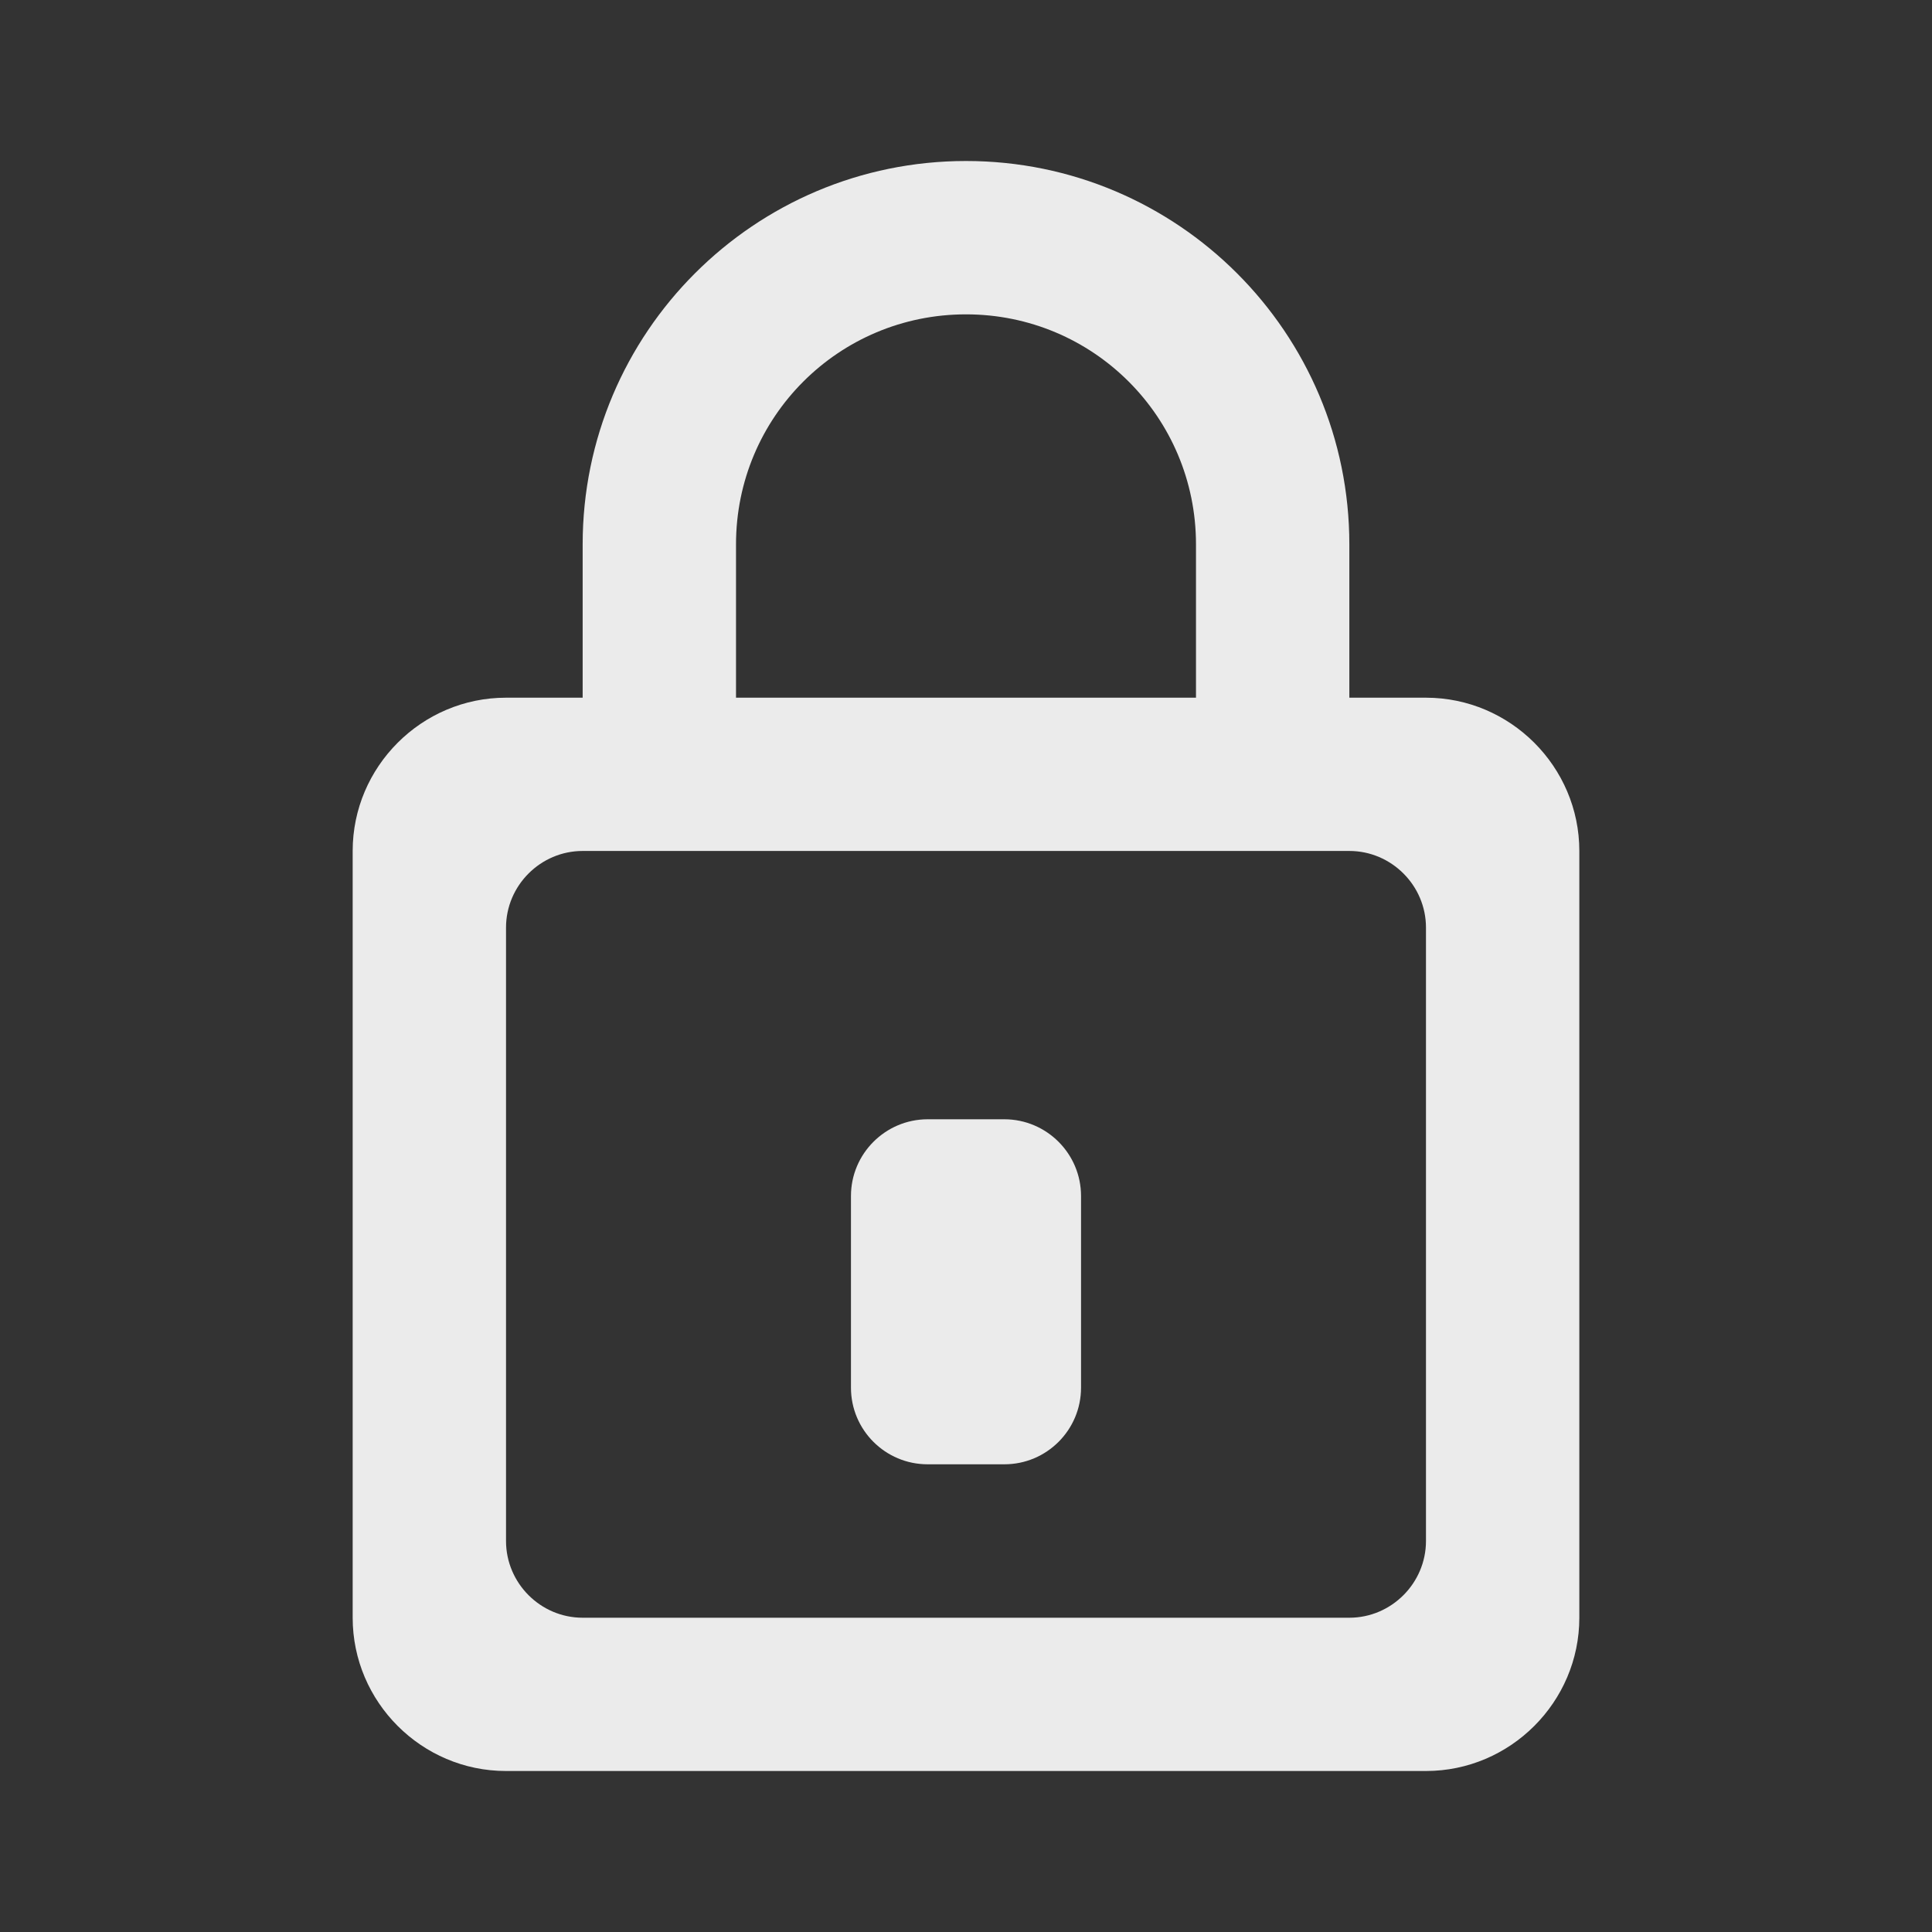 <svg width="24" height="24" viewBox="0 0 24 24" fill="none" xmlns="http://www.w3.org/2000/svg">
<rect x="0" y="0" width="24" height="24" fill="#333333" stroke="none"/>
<path d="M12 2C14.629 2 16.762 4.133 16.762 6.762V8.667H17.714C18.761 8.667 19.619 9.524 19.619 10.571V20.096C19.619 21.143 18.761 22 17.714 22H6.285C5.238 22 4.381 21.143 4.381 20.096V10.571C4.381 9.524 5.238 8.667 6.285 8.667H7.238V6.762C7.238 4.133 9.371 2 12 2ZM7.238 10.571C6.715 10.571 6.286 11 6.286 11.523V19.143C6.286 19.666 6.714 20.096 7.238 20.096H16.762C17.285 20.096 17.714 19.666 17.714 19.143V11.523C17.714 11 17.285 10.571 16.762 10.571H7.238ZM12.477 13.904C13.002 13.905 13.429 14.332 13.429 14.857V17.238C13.429 17.764 13.002 18.19 12.477 18.19H11.523C10.998 18.19 10.571 17.764 10.571 17.238V14.857C10.571 14.332 10.998 13.905 11.523 13.904H12.477ZM12 3.905C10.419 3.905 9.143 5.181 9.143 6.762V8.667H14.857V6.762C14.857 5.181 13.581 3.905 12 3.905Z" fill="white" fill-opacity="0.9"/>
</svg>
